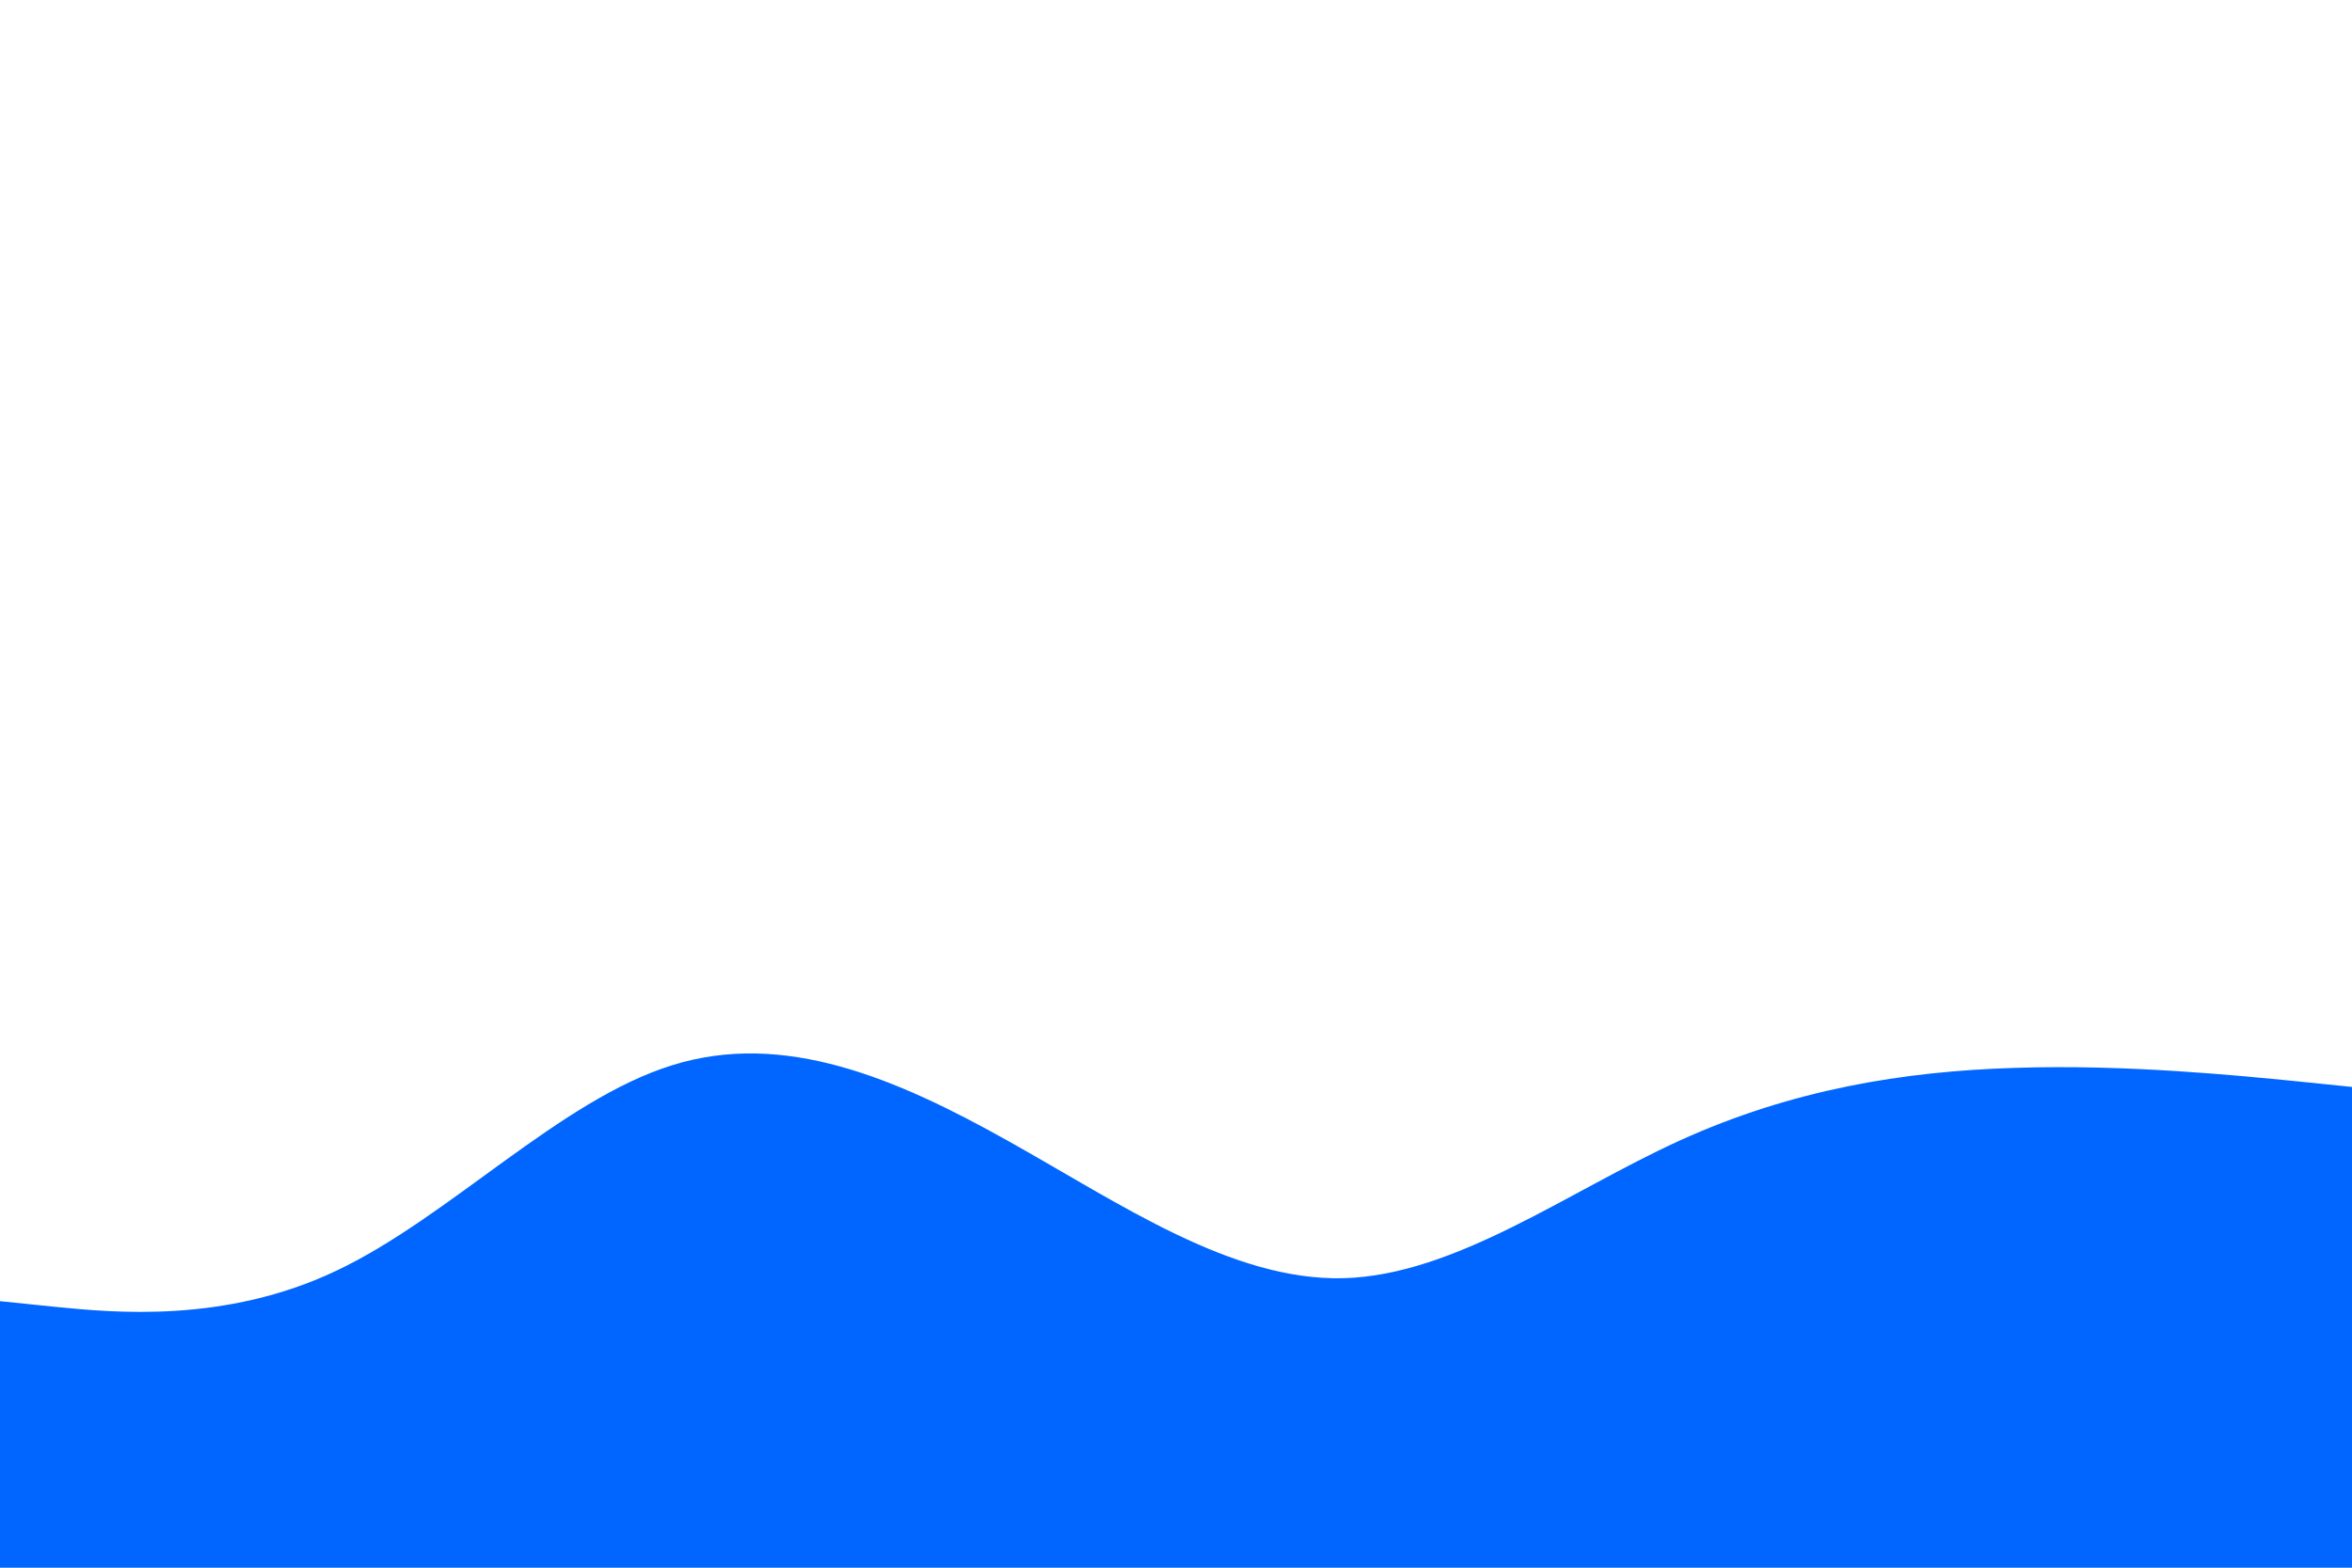 <svg id="visual" viewBox="0 0 900 600" width="900" height="600" xmlns="http://www.w3.org/2000/svg" xmlns:xlink="http://www.w3.org/1999/xlink" version="1.1"><path d="M0 498L21.5 500.2C43 502.3 86 506.7 128.8 486.3C171.7 466 214.3 421 257.2 407.7C300 394.3 343 412.7 385.8 436.7C428.7 460.7 471.3 490.3 514.2 489.2C557 488 600 456 642.8 436.5C685.7 417 728.3 410 771.2 408.7C814 407.3 857 411.7 878.5 413.8L900 416L900 601L878.5 601C857 601 814 601 771.2 601C728.3 601 685.7 601 642.8 601C600 601 557 601 514.2 601C471.3 601 428.7 601 385.8 601C343 601 300 601 257.2 601C214.3 601 171.7 601 128.8 601C86 601 43 601 21.5 601L0 601Z" fill="#0066FF" stroke-linecap="round" stroke-linejoin="miter"></path></svg>